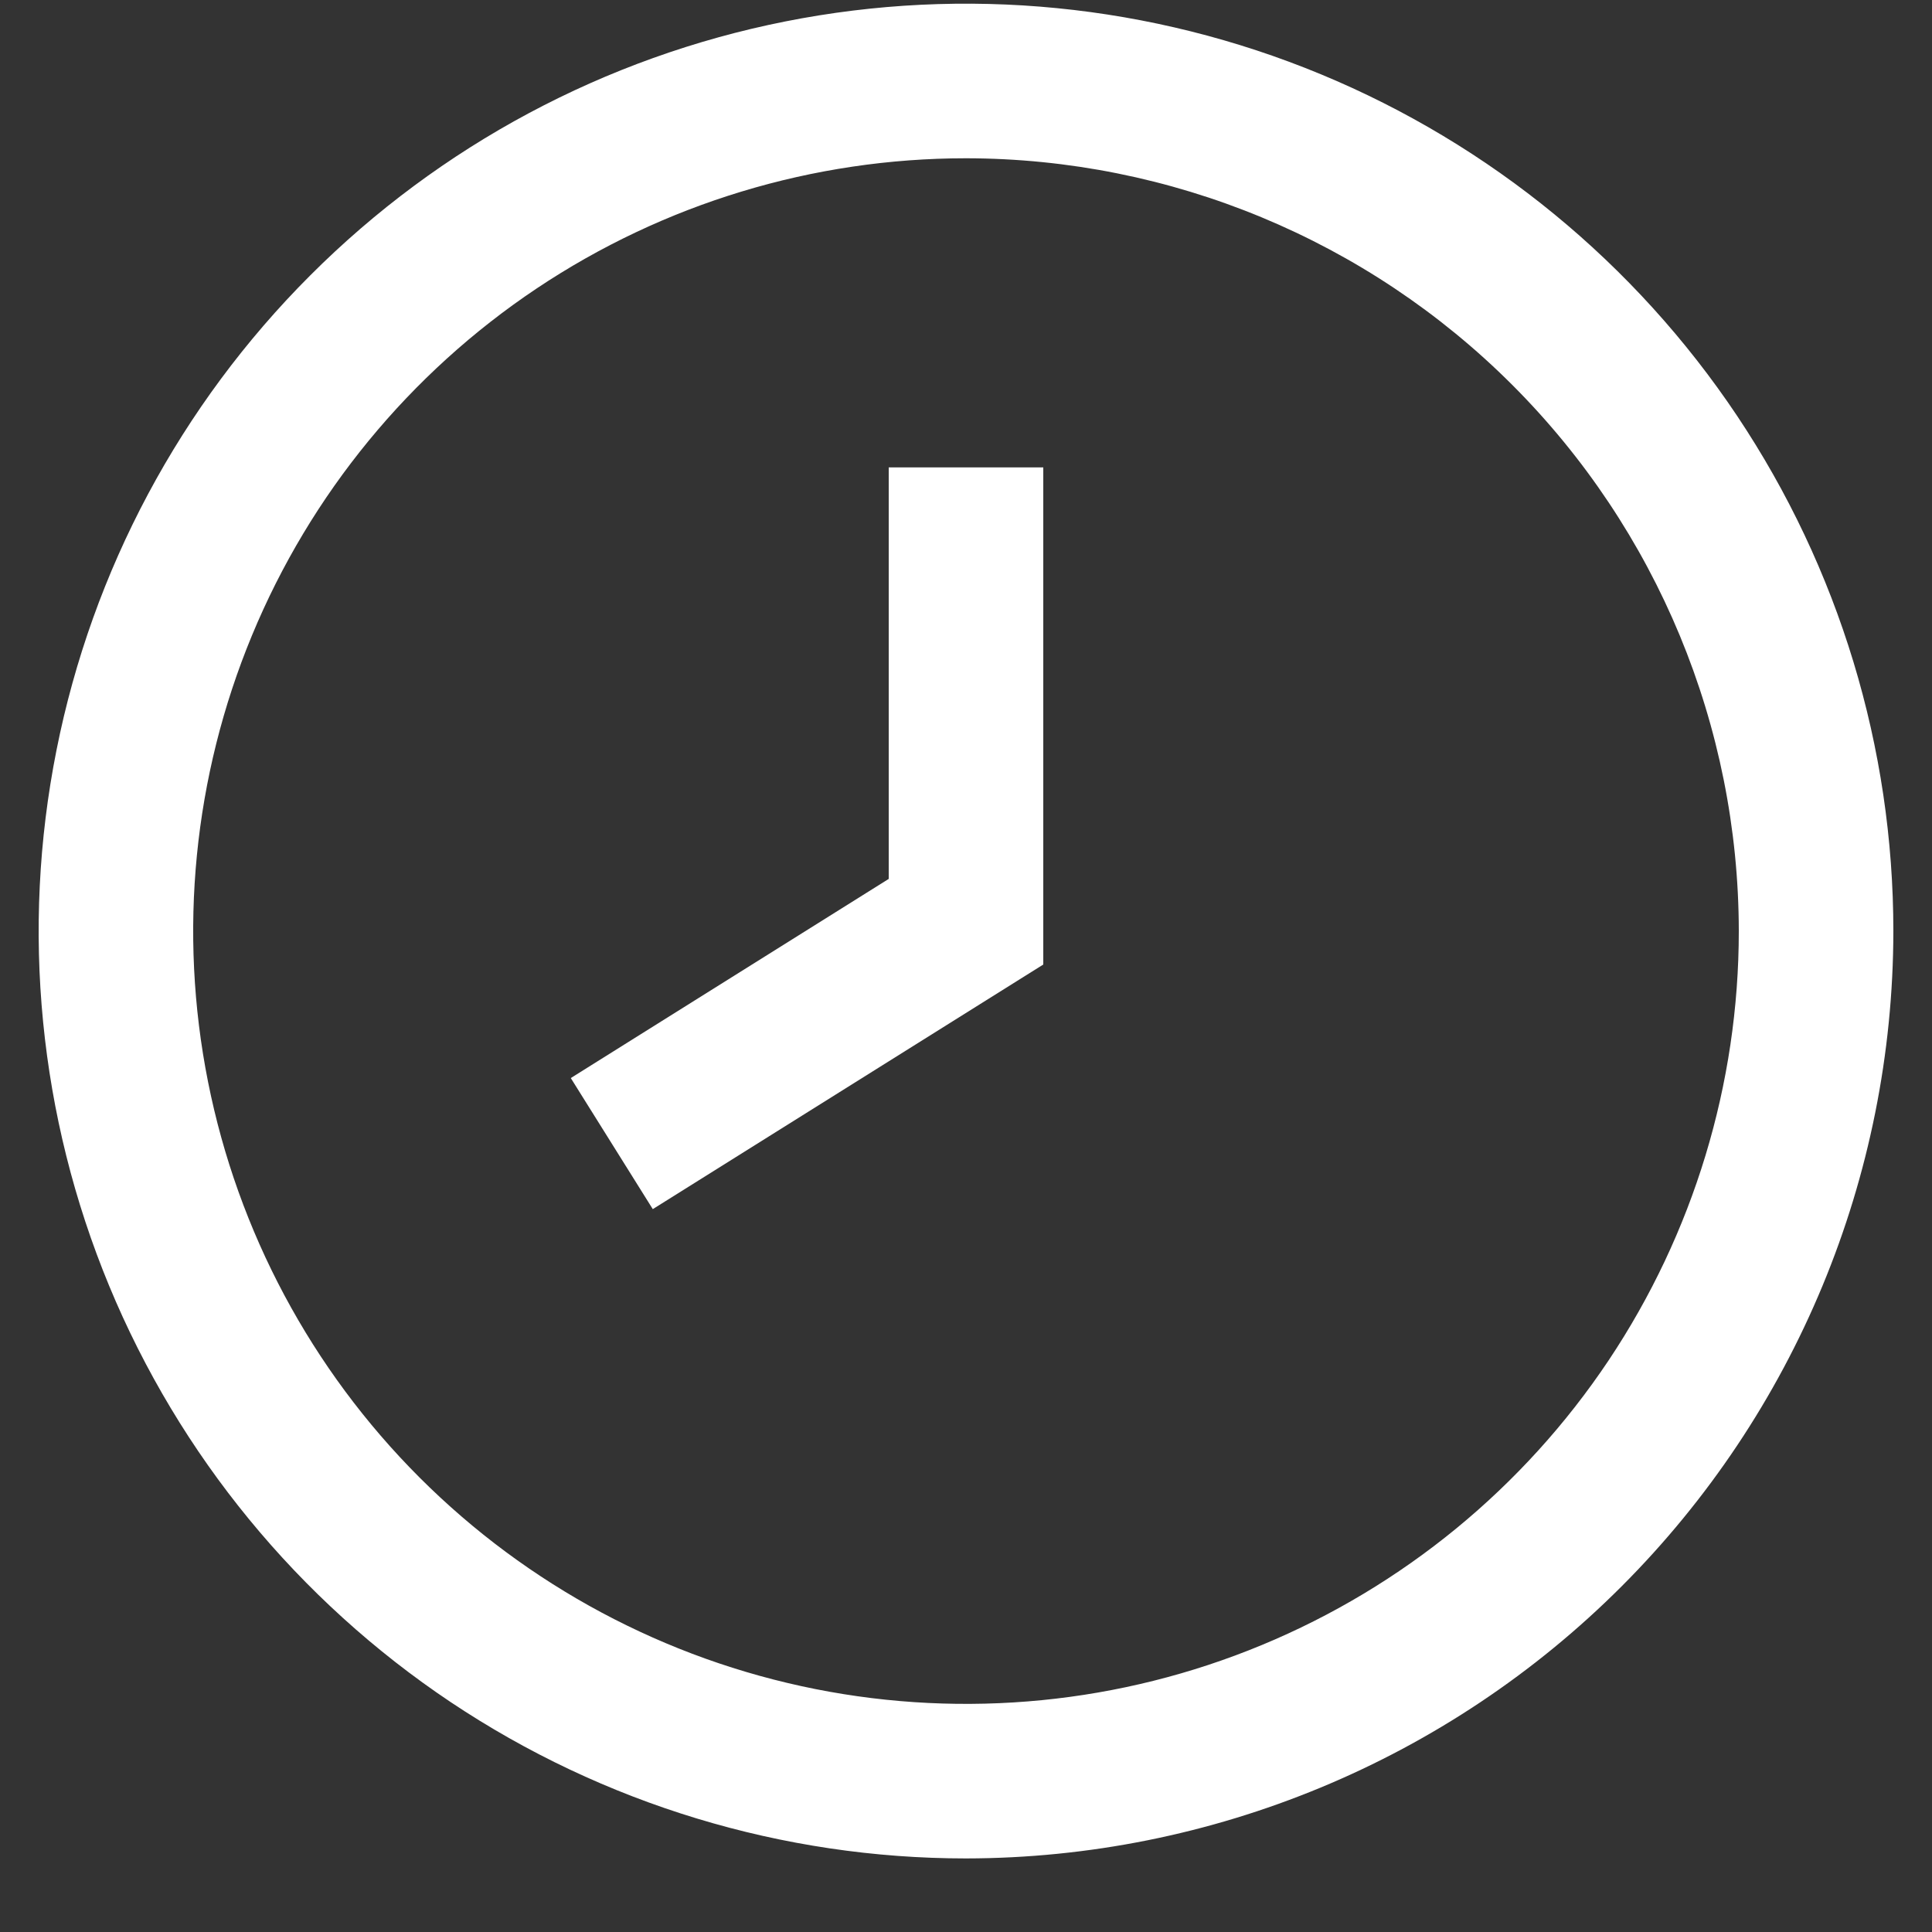 <svg width="25" height="25" viewBox="0 0 25 25" fill="none" xmlns="http://www.w3.org/2000/svg">
<rect x="0" y="0" width="25" height="25" fill="#333333" stroke="none"/>
<path d="M12.5 24.048C10.127 24.048 7.807 23.344 5.833 22.026C3.86 20.707 2.322 18.833 1.413 16.64C0.505 14.447 0.268 12.034 0.731 9.707C1.194 7.379 2.336 5.241 4.015 3.563C5.693 1.884 7.831 0.741 10.159 0.278C12.487 -0.185 14.899 0.053 17.092 0.961C19.285 1.87 21.159 3.408 22.478 5.381C23.796 7.354 24.5 9.674 24.5 12.048C24.497 15.229 23.231 18.28 20.982 20.529C18.732 22.779 15.681 24.044 12.5 24.048ZM12.5 2.048C10.522 2.048 8.589 2.634 6.944 3.733C5.3 4.832 4.018 6.394 3.261 8.221C2.504 10.048 2.306 12.059 2.692 13.999C3.078 15.939 4.03 17.72 5.429 19.119C6.827 20.517 8.609 21.47 10.549 21.856C12.489 22.242 14.5 22.044 16.327 21.287C18.154 20.53 19.716 19.248 20.815 17.604C21.913 15.959 22.5 14.026 22.5 12.048C22.497 9.397 21.443 6.855 19.568 4.98C17.693 3.105 15.151 2.051 12.5 2.048Z" fill="white"/>
<path d="M8.447 15.646L7.386 13.95L11.5 11.373V6.048H13.5V12.481L8.447 15.646Z" fill="white"/>
</svg>
